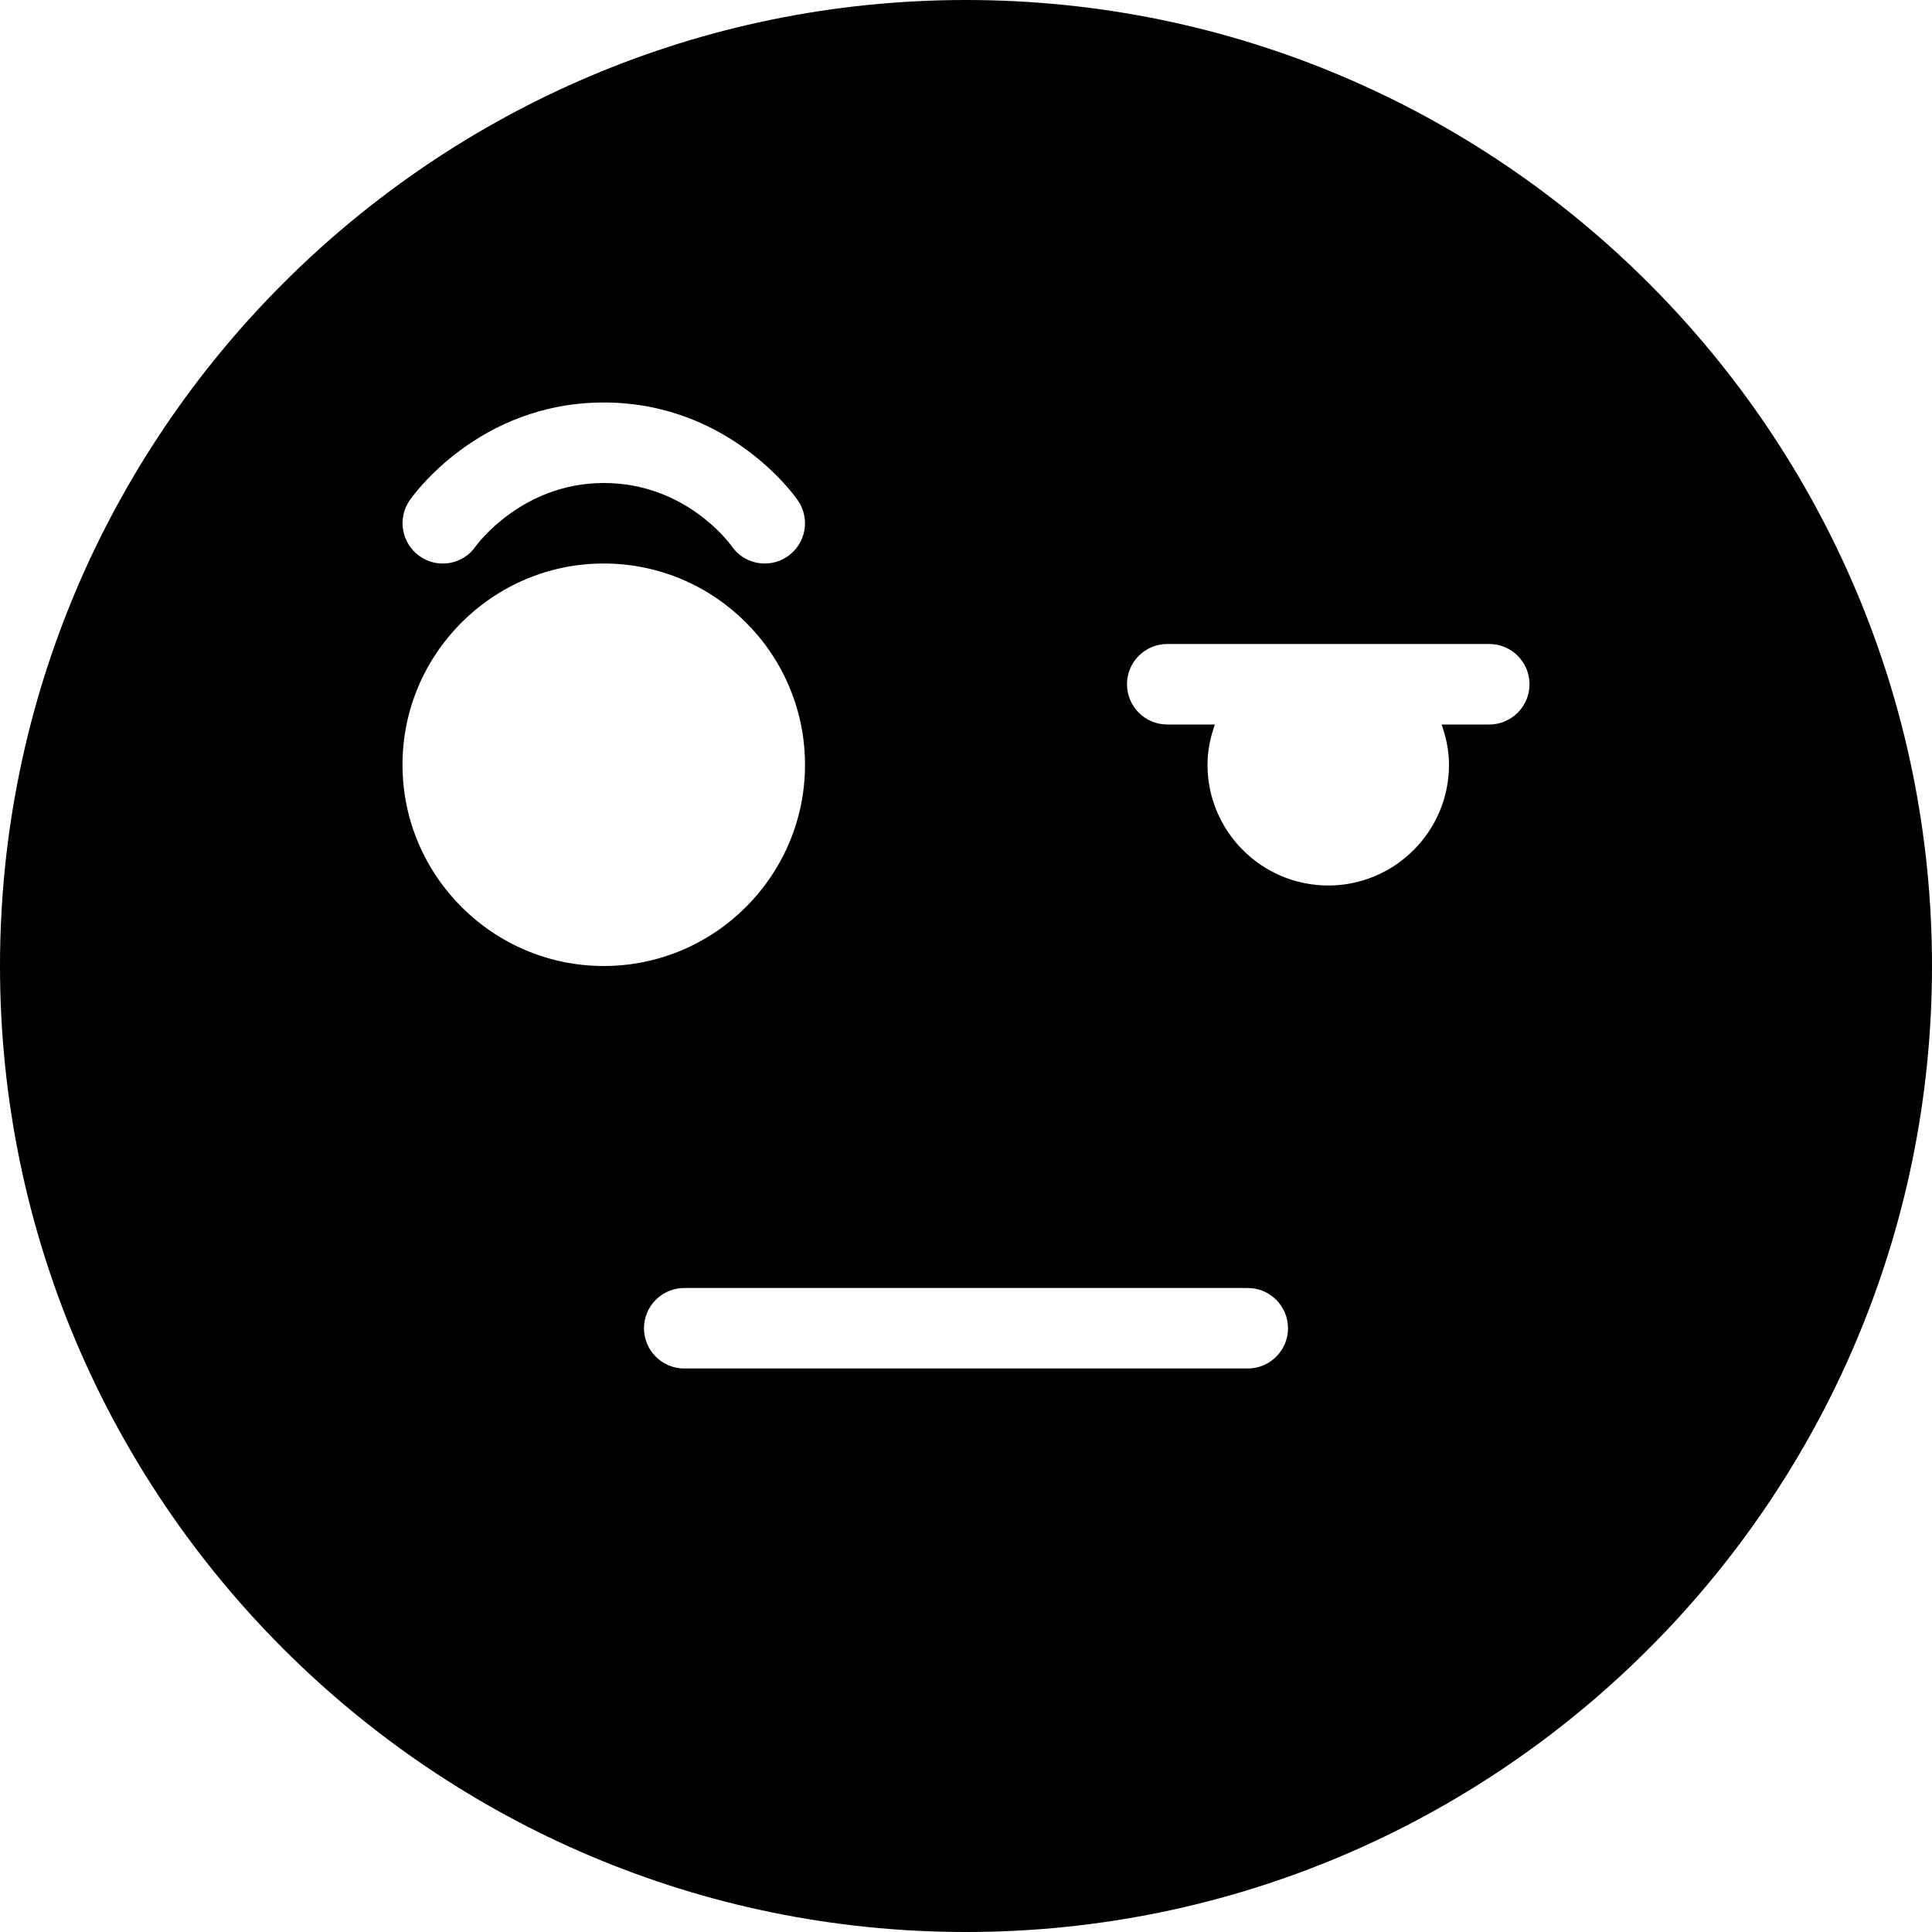 <?xml version="1.0" encoding="iso-8859-1"?>
<!-- Generator: Adobe Illustrator 19.0.0, SVG Export Plug-In . SVG Version: 6.00 Build 0)  -->
<svg version="1.1" id="Layer_1" xmlns="http://www.w3.org/2000/svg" xmlns:xlink="http://www.w3.org/1999/xlink" x="0px" y="0px"
	 viewBox="0 0 24 24" style="enable-background:new 0 0 24 24;" xml:space="preserve">
<path d="M12,0C5.383,0,0,5.383,0,12s5.383,12,12,12s12-5.383,12-12S18.617,0,12,0z M5.088,6.217C5.122,6.167,5.942,5,7.5,5
	s2.378,1.167,2.412,1.217c0.156,0.228,0.099,0.539-0.129,0.695C9.697,6.972,9.598,7,9.5,7C9.341,7,9.185,6.924,9.088,6.783
	C9.067,6.754,8.521,6,7.5,6C6.479,6,5.917,6.775,5.912,6.783C5.756,7.012,5.444,7.069,5.217,6.912S4.932,6.444,5.088,6.217z M5,9.5
	C5,8.122,6.122,7,7.5,7S10,8.122,10,9.5S8.878,12,7.5,12S5,10.878,5,9.5z M15.5,17h-7C8.224,17,8,16.776,8,16.5S8.224,16,8.5,16h7
	c0.276,0,0.5,0.224,0.5,0.5S15.776,17,15.5,17z M18.5,9h-0.592C17.964,9.157,18,9.324,18,9.5c0,0.827-0.673,1.5-1.5,1.5
	S15,10.327,15,9.5c0-0.176,0.036-0.343,0.092-0.5H14.5C14.224,9,14,8.776,14,8.5S14.224,8,14.5,8h4C18.776,8,19,8.224,19,8.5
	S18.776,9,18.5,9z"/>
<g>
</g>
<g>
</g>
<g>
</g>
<g>
</g>
<g>
</g>
<g>
</g>
<g>
</g>
<g>
</g>
<g>
</g>
<g>
</g>
<g>
</g>
<g>
</g>
<g>
</g>
<g>
</g>
<g>
</g>
</svg>
